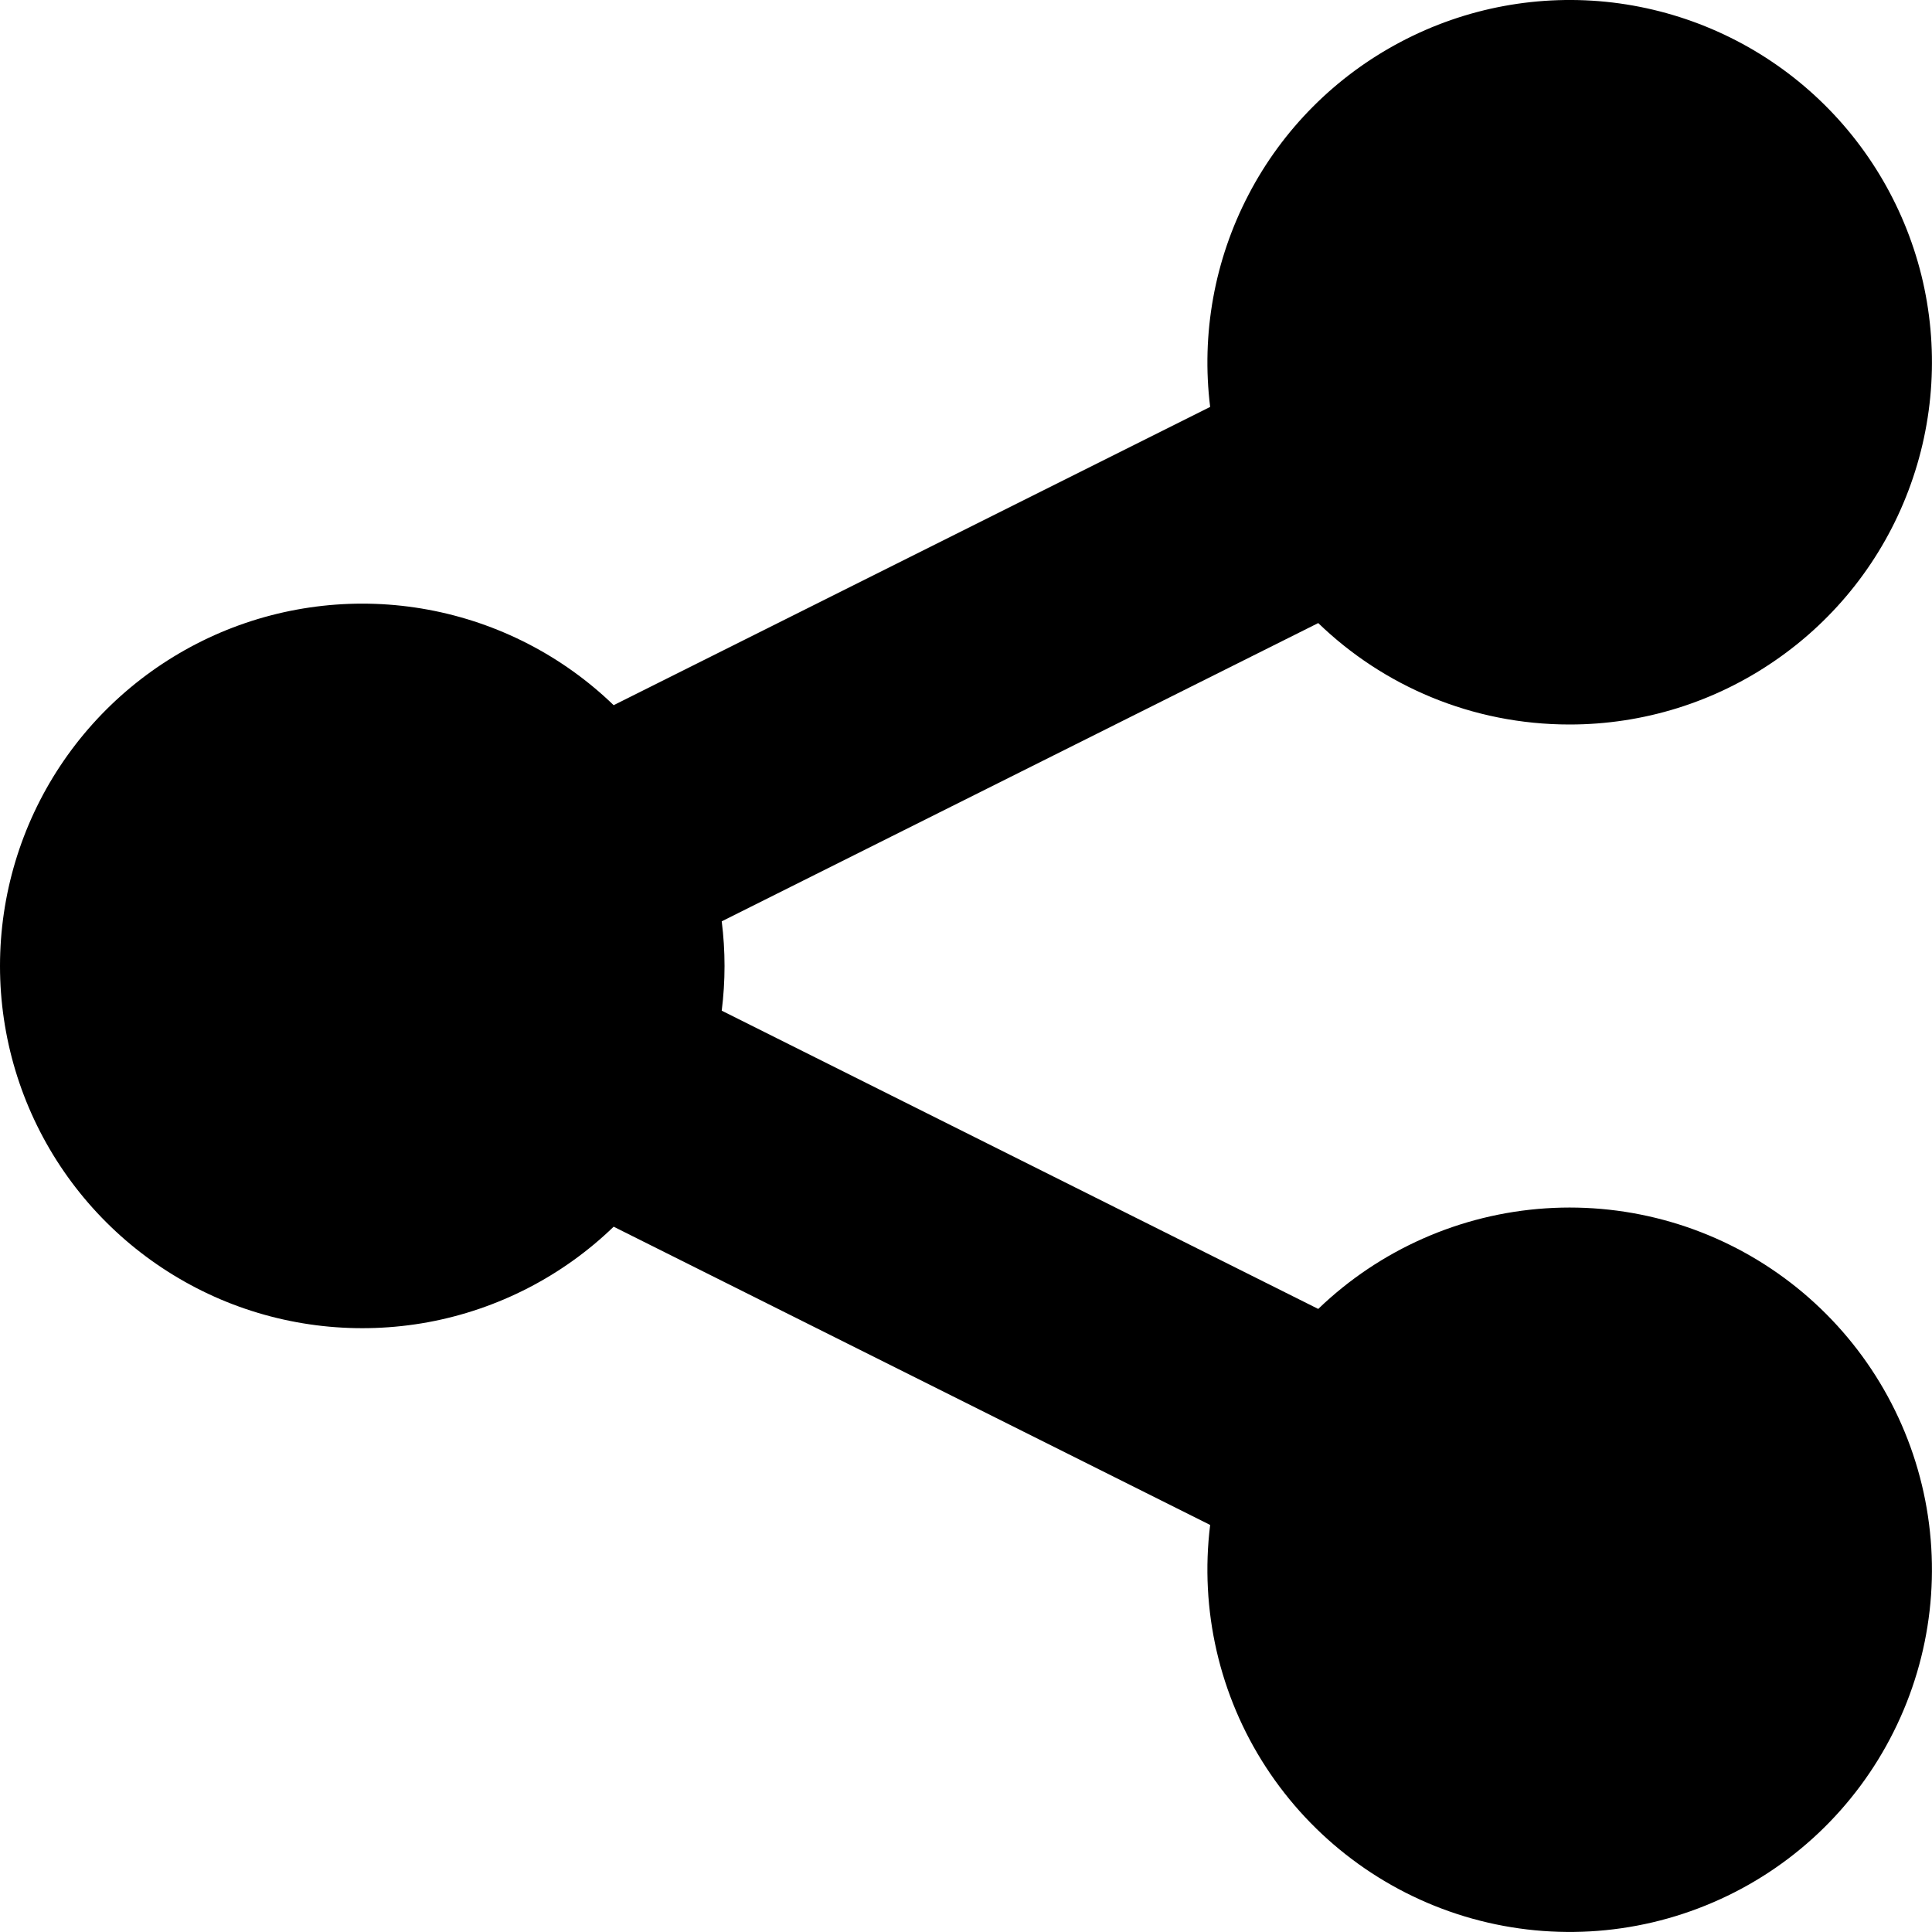 <svg width="16" height="16" viewBox="0 0 16 16" fill="none" xmlns="http://www.w3.org/2000/svg">
<path d="M12.999 6C13.609 6 14.203 5.815 14.704 5.468C15.206 5.122 15.59 4.632 15.805 4.062C16.021 3.492 16.058 2.87 15.912 2.279C15.765 1.688 15.442 1.155 14.986 0.752C14.529 0.348 13.961 0.094 13.356 0.021C12.751 -0.051 12.139 0.062 11.6 0.347C11.061 0.631 10.621 1.072 10.34 1.612C10.058 2.152 9.947 2.765 10.022 3.37L5.082 5.84C4.659 5.431 4.124 5.156 3.545 5.049C2.966 4.942 2.369 5.008 1.827 5.238C1.285 5.469 0.823 5.853 0.498 6.344C0.173 6.835 0 7.411 0 8C0 8.588 0.173 9.164 0.498 9.655C0.823 10.146 1.285 10.53 1.827 10.761C2.369 10.991 2.966 11.056 3.545 10.95C4.124 10.843 4.659 10.568 5.082 10.159L10.022 12.629C9.935 13.331 10.098 14.042 10.484 14.635C10.87 15.228 11.453 15.666 12.13 15.871C12.808 16.076 13.536 16.035 14.186 15.755C14.836 15.476 15.366 14.975 15.682 14.342C15.999 13.709 16.082 12.985 15.916 12.297C15.75 11.609 15.346 11.002 14.776 10.583C14.206 10.164 13.506 9.96 12.8 10.007C12.094 10.054 11.427 10.349 10.917 10.84L5.977 8.37C6.008 8.124 6.008 7.876 5.977 7.63L10.917 5.16C11.455 5.68 12.189 6 12.999 6Z" fill="black"/>
</svg>
